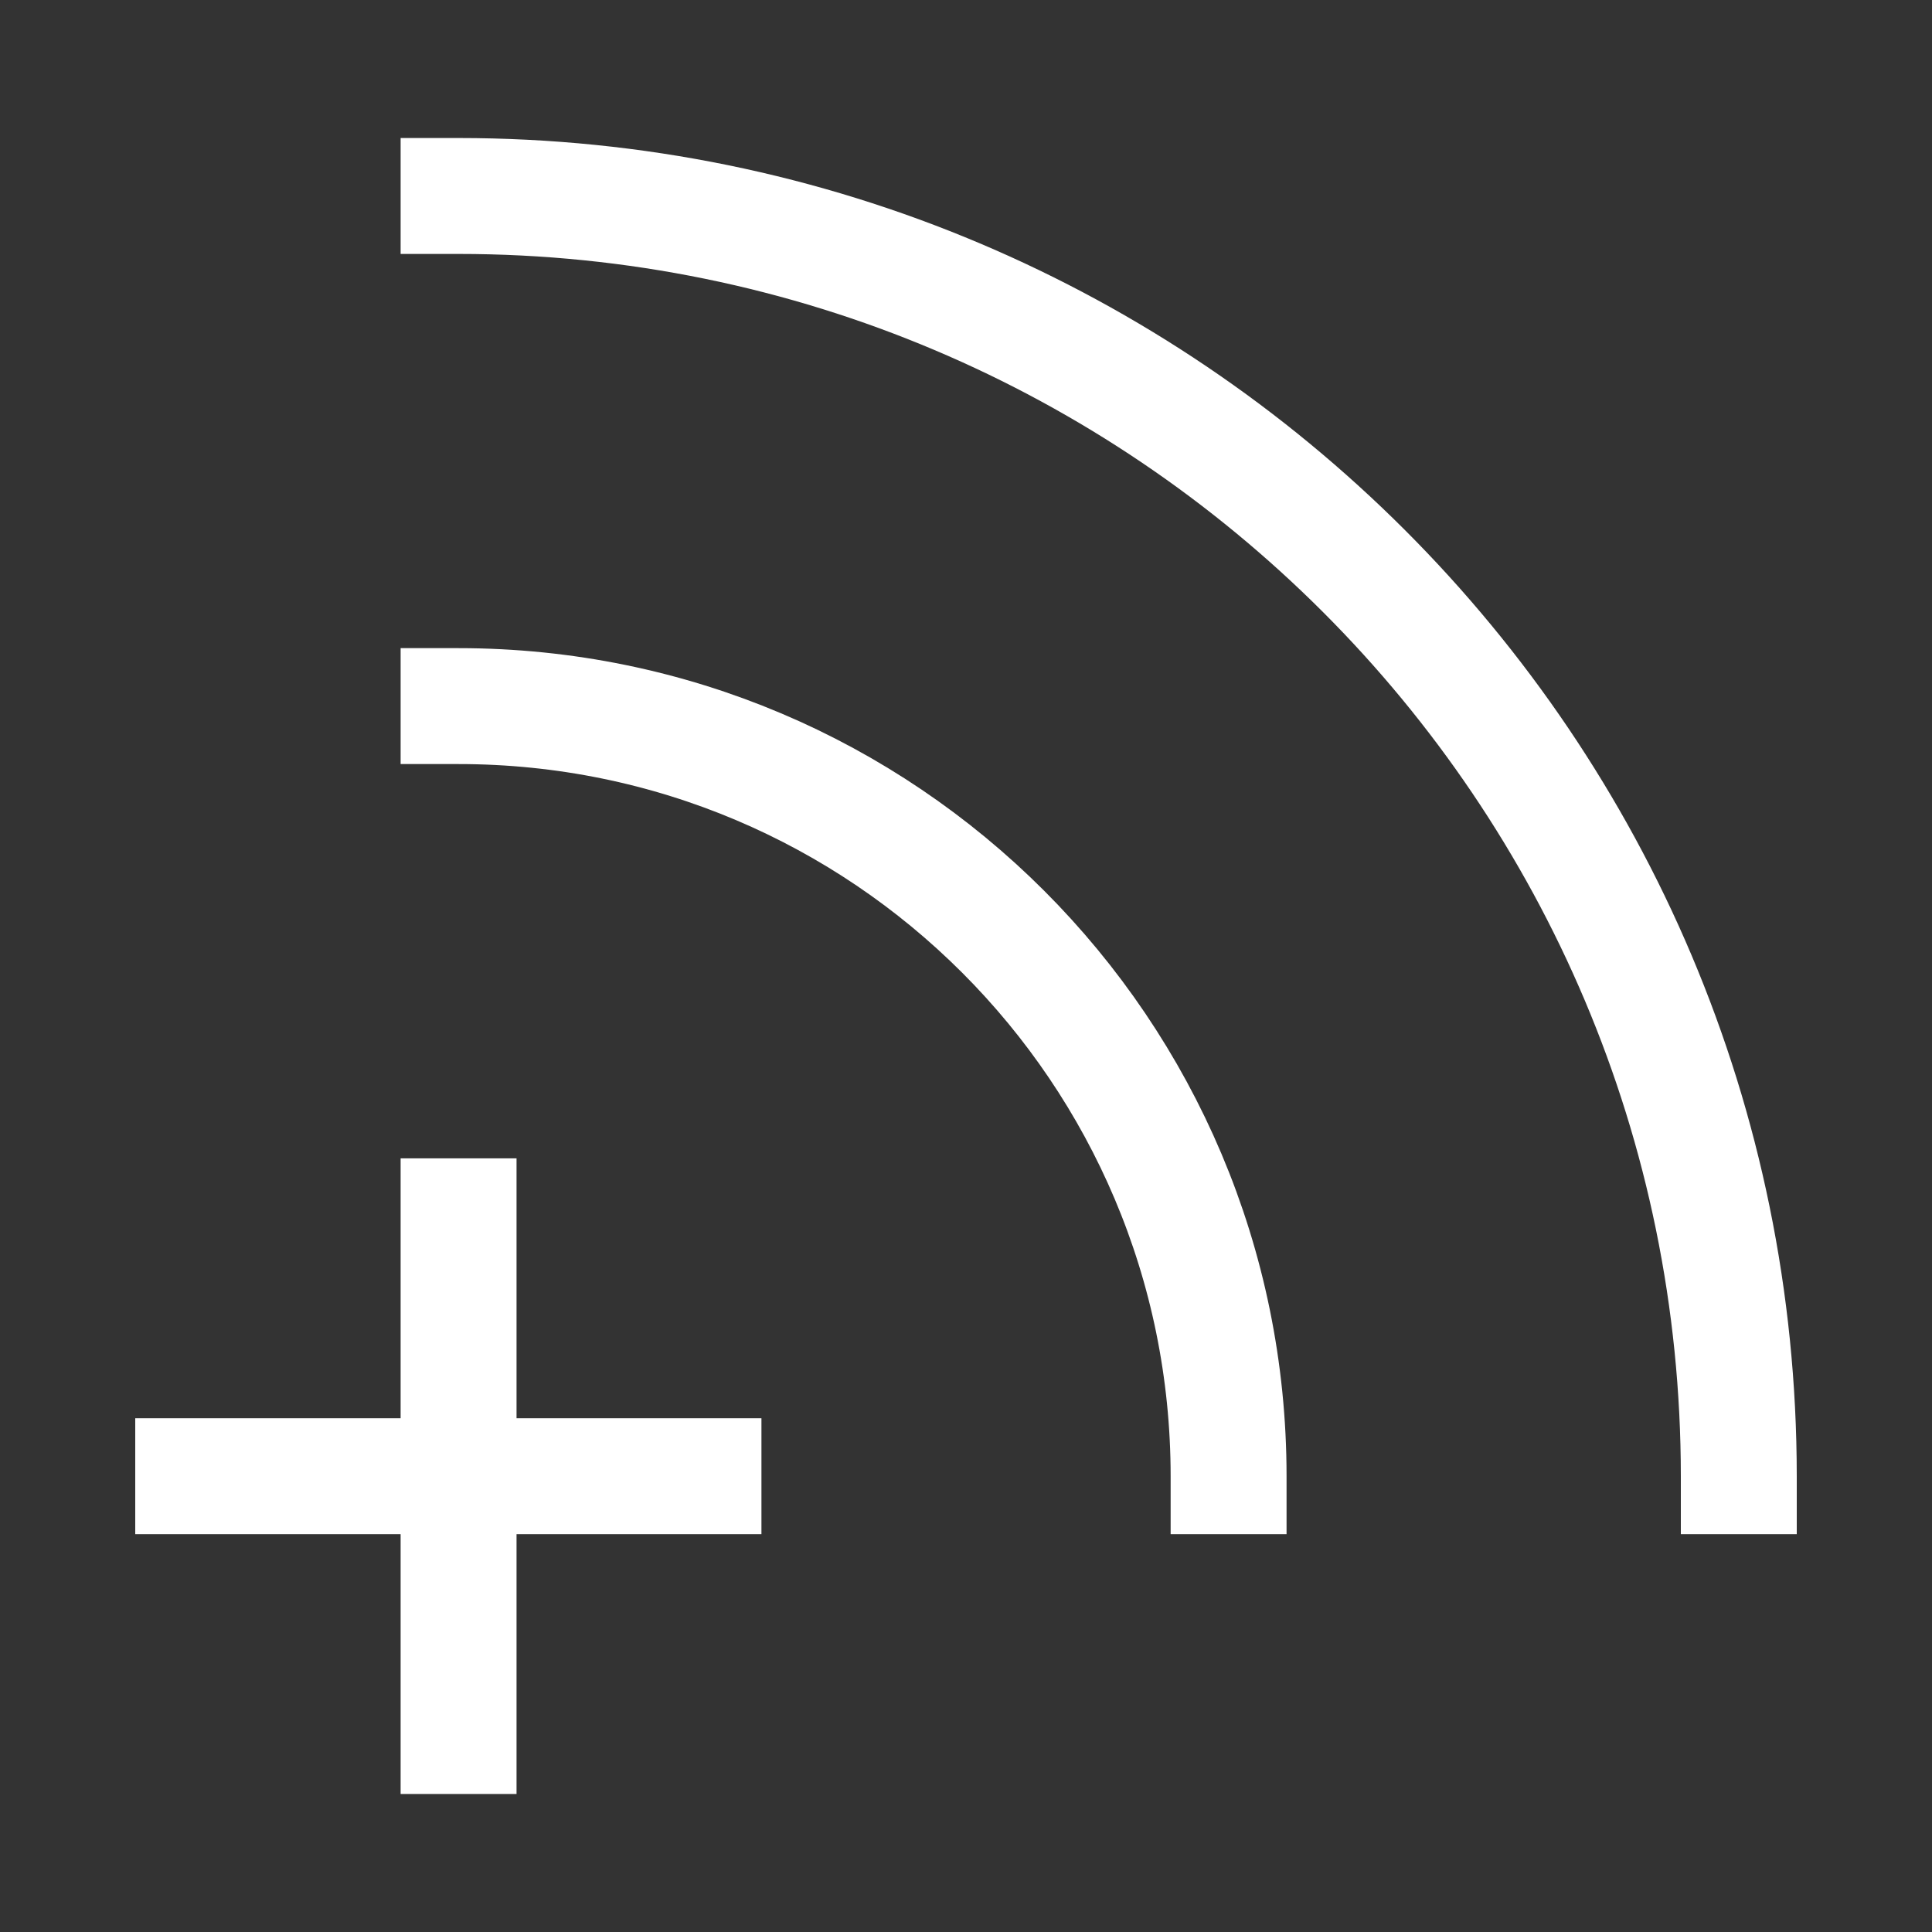 <?xml version="1.0" encoding="utf-8"?>
<!-- Generator: Adobe Illustrator 15.1.0, SVG Export Plug-In  -->
<!DOCTYPE svg PUBLIC "-//W3C//DTD SVG 1.1//EN" "http://www.w3.org/Graphics/SVG/1.1/DTD/svg11.dtd">
<svg version="1.1"
	 xmlns="http://www.w3.org/2000/svg" xmlns:xlink="http://www.w3.org/1999/xlink" xmlns:a="http://ns.adobe.com/AdobeSVGViewerExtensions/3.0/"
	 x="0px" y="0px" width="25px" height="25px" viewBox="-1.75 -1.786 25 25"
	 overflow="visible" enable-background="new -1.75 -1.786 25 25" xml:space="preserve">
<rect x="-1.75" y="-1.786" width="25" height="25" fill="#333333" stroke="none"/>
<defs>
</defs>
<line fill="none" stroke="#FFFFFF" stroke-width="1.5" stroke-linecap="square" stroke-miterlimit="10" x1="0.75" y1="17.316" x2="7.353" y2="17.316"/>
<line fill="none" stroke="#FFFFFF" stroke-width="1.5" stroke-linecap="square" stroke-miterlimit="10" x1="4.184" y1="13.953" x2="4.184" y2="20.678"/>
<path fill="none" stroke="#FFFFFF" stroke-width="1.5" stroke-linecap="square" stroke-miterlimit="10" d="M14.148,17.316
	c0-5.505-4.461-9.965-9.964-9.965"/>
<path fill="none" stroke="#FFFFFF" stroke-width="1.5" stroke-linecap="square" stroke-miterlimit="10" d="M20.75,17.316
	c0-9.15-7.417-16.566-16.566-16.566"/>
</svg>

